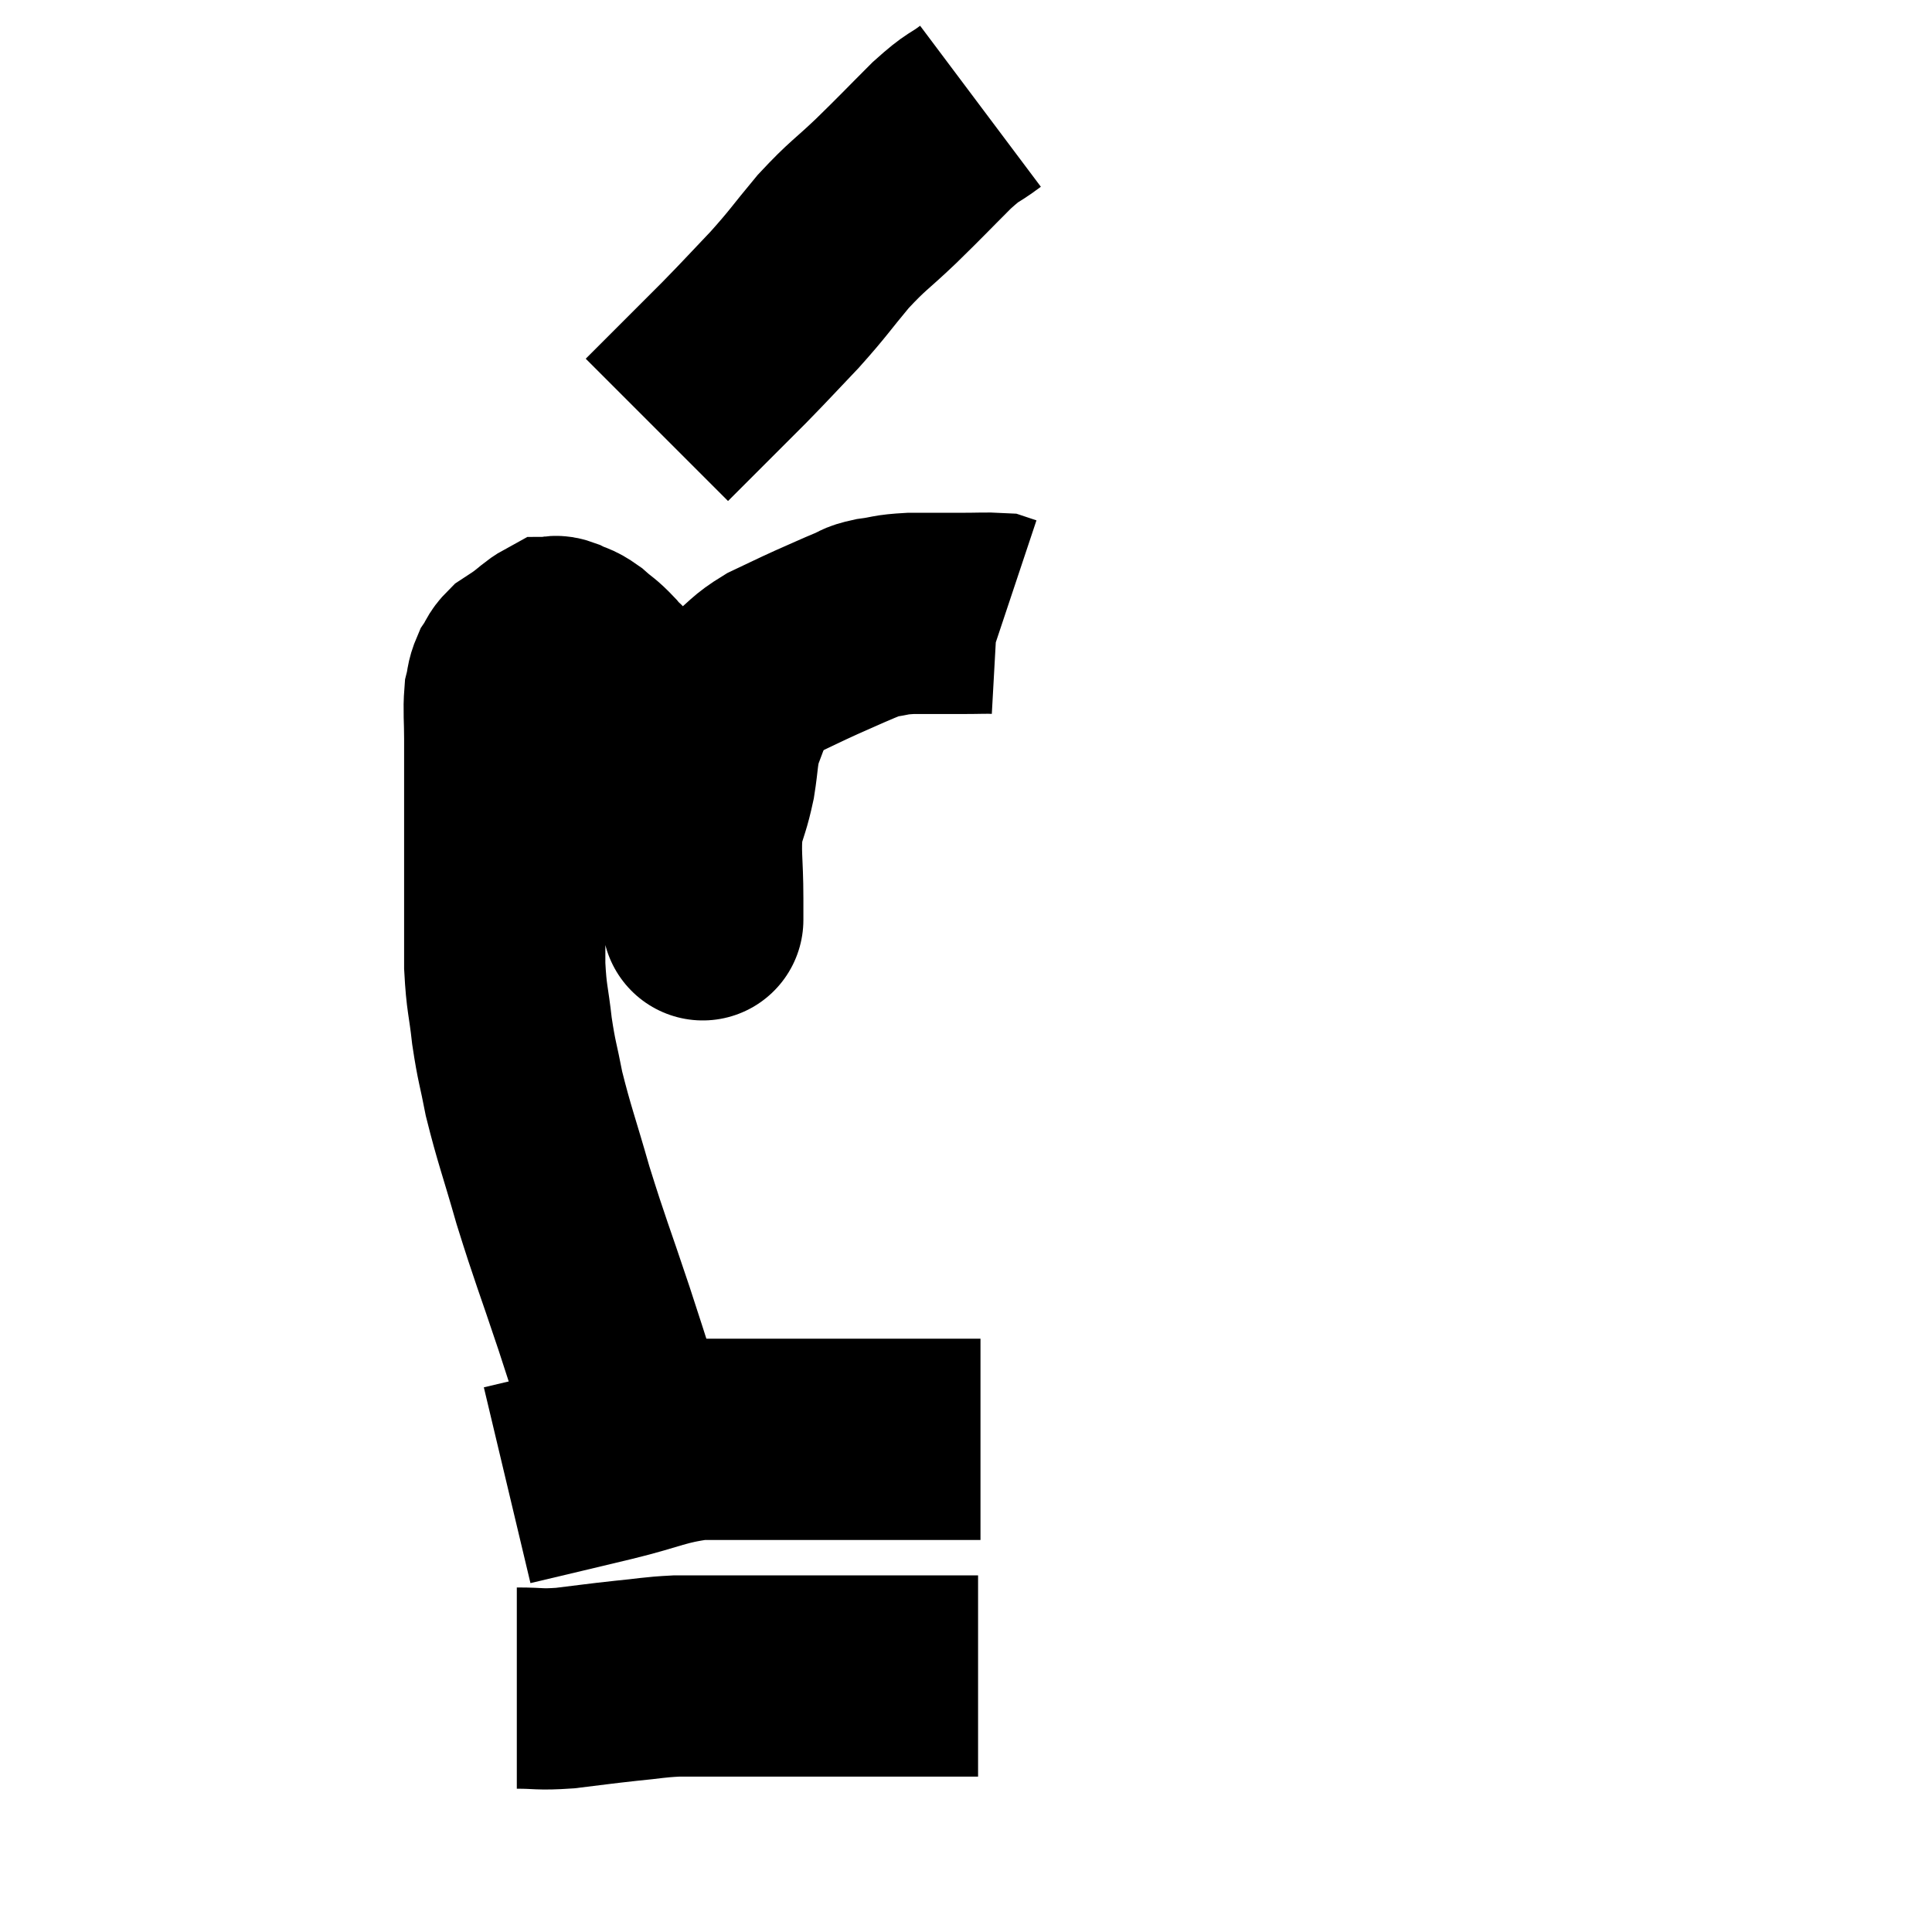<svg width="48" height="48" viewBox="0 0 48 48" xmlns="http://www.w3.org/2000/svg"><path d="M 15.78 35.94 C 15.27 34.35, 15.27 34.32, 14.76 32.76 C 14.25 31.23, 14.175 31.095, 13.74 29.7 C 13.38 28.44, 13.275 28.2, 13.02 27.18 C 12.87 26.4, 12.84 26.415, 12.72 25.62 C 12.63 24.81, 12.585 24.84, 12.54 24 C 12.54 23.13, 12.54 22.995, 12.54 22.26 C 12.54 21.66, 12.54 21.585, 12.54 21.06 C 12.54 20.61, 12.54 20.835, 12.54 20.16 C 12.54 19.26, 12.54 19.08, 12.54 18.36 C 12.54 17.82, 12.51 17.67, 12.54 17.28 C 12.6 17.04, 12.57 17.01, 12.66 16.8 C 12.78 16.62, 12.75 16.59, 12.9 16.44 C 13.08 16.32, 13.05 16.35, 13.26 16.2 C 13.5 16.02, 13.575 15.93, 13.74 15.84 C 13.83 15.84, 13.755 15.78, 13.92 15.84 C 14.16 15.96, 14.145 15.9, 14.4 16.08 C 14.67 16.32, 14.67 16.275, 14.94 16.56 C 15.21 16.89, 15.15 16.695, 15.48 17.22 C 15.87 17.94, 15.945 18.06, 16.26 18.66 C 16.5 19.14, 16.485 18.825, 16.74 19.62 C 17.01 20.73, 17.1 21.045, 17.28 21.84 C 17.37 22.32, 17.415 22.56, 17.46 22.8 C 17.46 22.8, 17.46 22.8, 17.46 22.8 C 17.46 22.8, 17.46 22.92, 17.46 22.8 C 17.46 22.56, 17.46 22.905, 17.46 22.32 C 17.46 21.39, 17.385 21.195, 17.46 20.46 C 17.61 19.92, 17.64 19.935, 17.76 19.38 C 17.85 18.81, 17.82 18.72, 17.94 18.24 C 18.09 17.85, 18.12 17.745, 18.24 17.46 C 18.33 17.28, 18.165 17.355, 18.42 17.1 C 18.84 16.77, 18.795 16.725, 19.26 16.44 C 19.77 16.2, 19.785 16.185, 20.28 15.96 C 20.76 15.75, 20.88 15.69, 21.24 15.54 C 21.48 15.45, 21.375 15.435, 21.72 15.36 C 22.17 15.3, 22.08 15.27, 22.62 15.24 C 23.25 15.24, 23.34 15.24, 23.88 15.24 C 24.33 15.24, 24.51 15.225, 24.78 15.24 C 24.87 15.27, 24.915 15.285, 24.96 15.3 L 24.96 15.3" fill="none" stroke="black" stroke-width="5"></path><path d="M 24.36 2.64 C 23.88 3, 23.985 2.835, 23.4 3.36 C 22.71 4.05, 22.695 4.08, 22.02 4.74 C 21.36 5.37, 21.33 5.325, 20.7 6 C 20.1 6.72, 20.115 6.75, 19.5 7.44 C 18.87 8.1, 18.855 8.13, 18.24 8.76 C 17.64 9.36, 17.52 9.48, 17.04 9.96 C 16.68 10.32, 16.5 10.5, 16.32 10.68 C 16.32 10.68, 16.32 10.68, 16.32 10.68 L 16.32 10.68" fill="none" stroke="black" stroke-width="5"></path><path d="M 12.6 36.9 C 13.86 36.6, 13.935 36.585, 15.12 36.3 C 16.23 36.03, 16.35 35.895, 17.34 35.76 C 18.21 35.76, 18 35.76, 19.08 35.76 C 20.37 35.76, 20.52 35.76, 21.66 35.76 C 22.65 35.76, 23.01 35.76, 23.64 35.76 C 23.91 35.76, 24 35.76, 24.18 35.76 L 24.36 35.76" fill="none" stroke="black" stroke-width="5"></path><path d="M 12.84 41.94 C 13.44 41.94, 13.365 41.985, 14.04 41.94 C 14.79 41.85, 14.85 41.835, 15.54 41.76 C 16.17 41.7, 16.215 41.67, 16.8 41.64 C 17.34 41.64, 17.265 41.64, 17.88 41.64 C 18.57 41.64, 18.72 41.64, 19.26 41.64 C 19.65 41.64, 19.545 41.64, 20.04 41.64 C 20.64 41.64, 20.475 41.64, 21.24 41.64 C 22.17 41.64, 22.41 41.64, 23.1 41.64 C 23.55 41.64, 23.73 41.64, 24 41.64 C 24.09 41.64, 24.105 41.64, 24.18 41.64 C 24.24 41.64, 24.27 41.64, 24.3 41.64 C 24.3 41.64, 24.3 41.64, 24.3 41.64 C 24.3 41.64, 24.3 41.64, 24.3 41.64 L 24.3 41.64" fill="none" stroke="black" stroke-width="5"></path></svg>